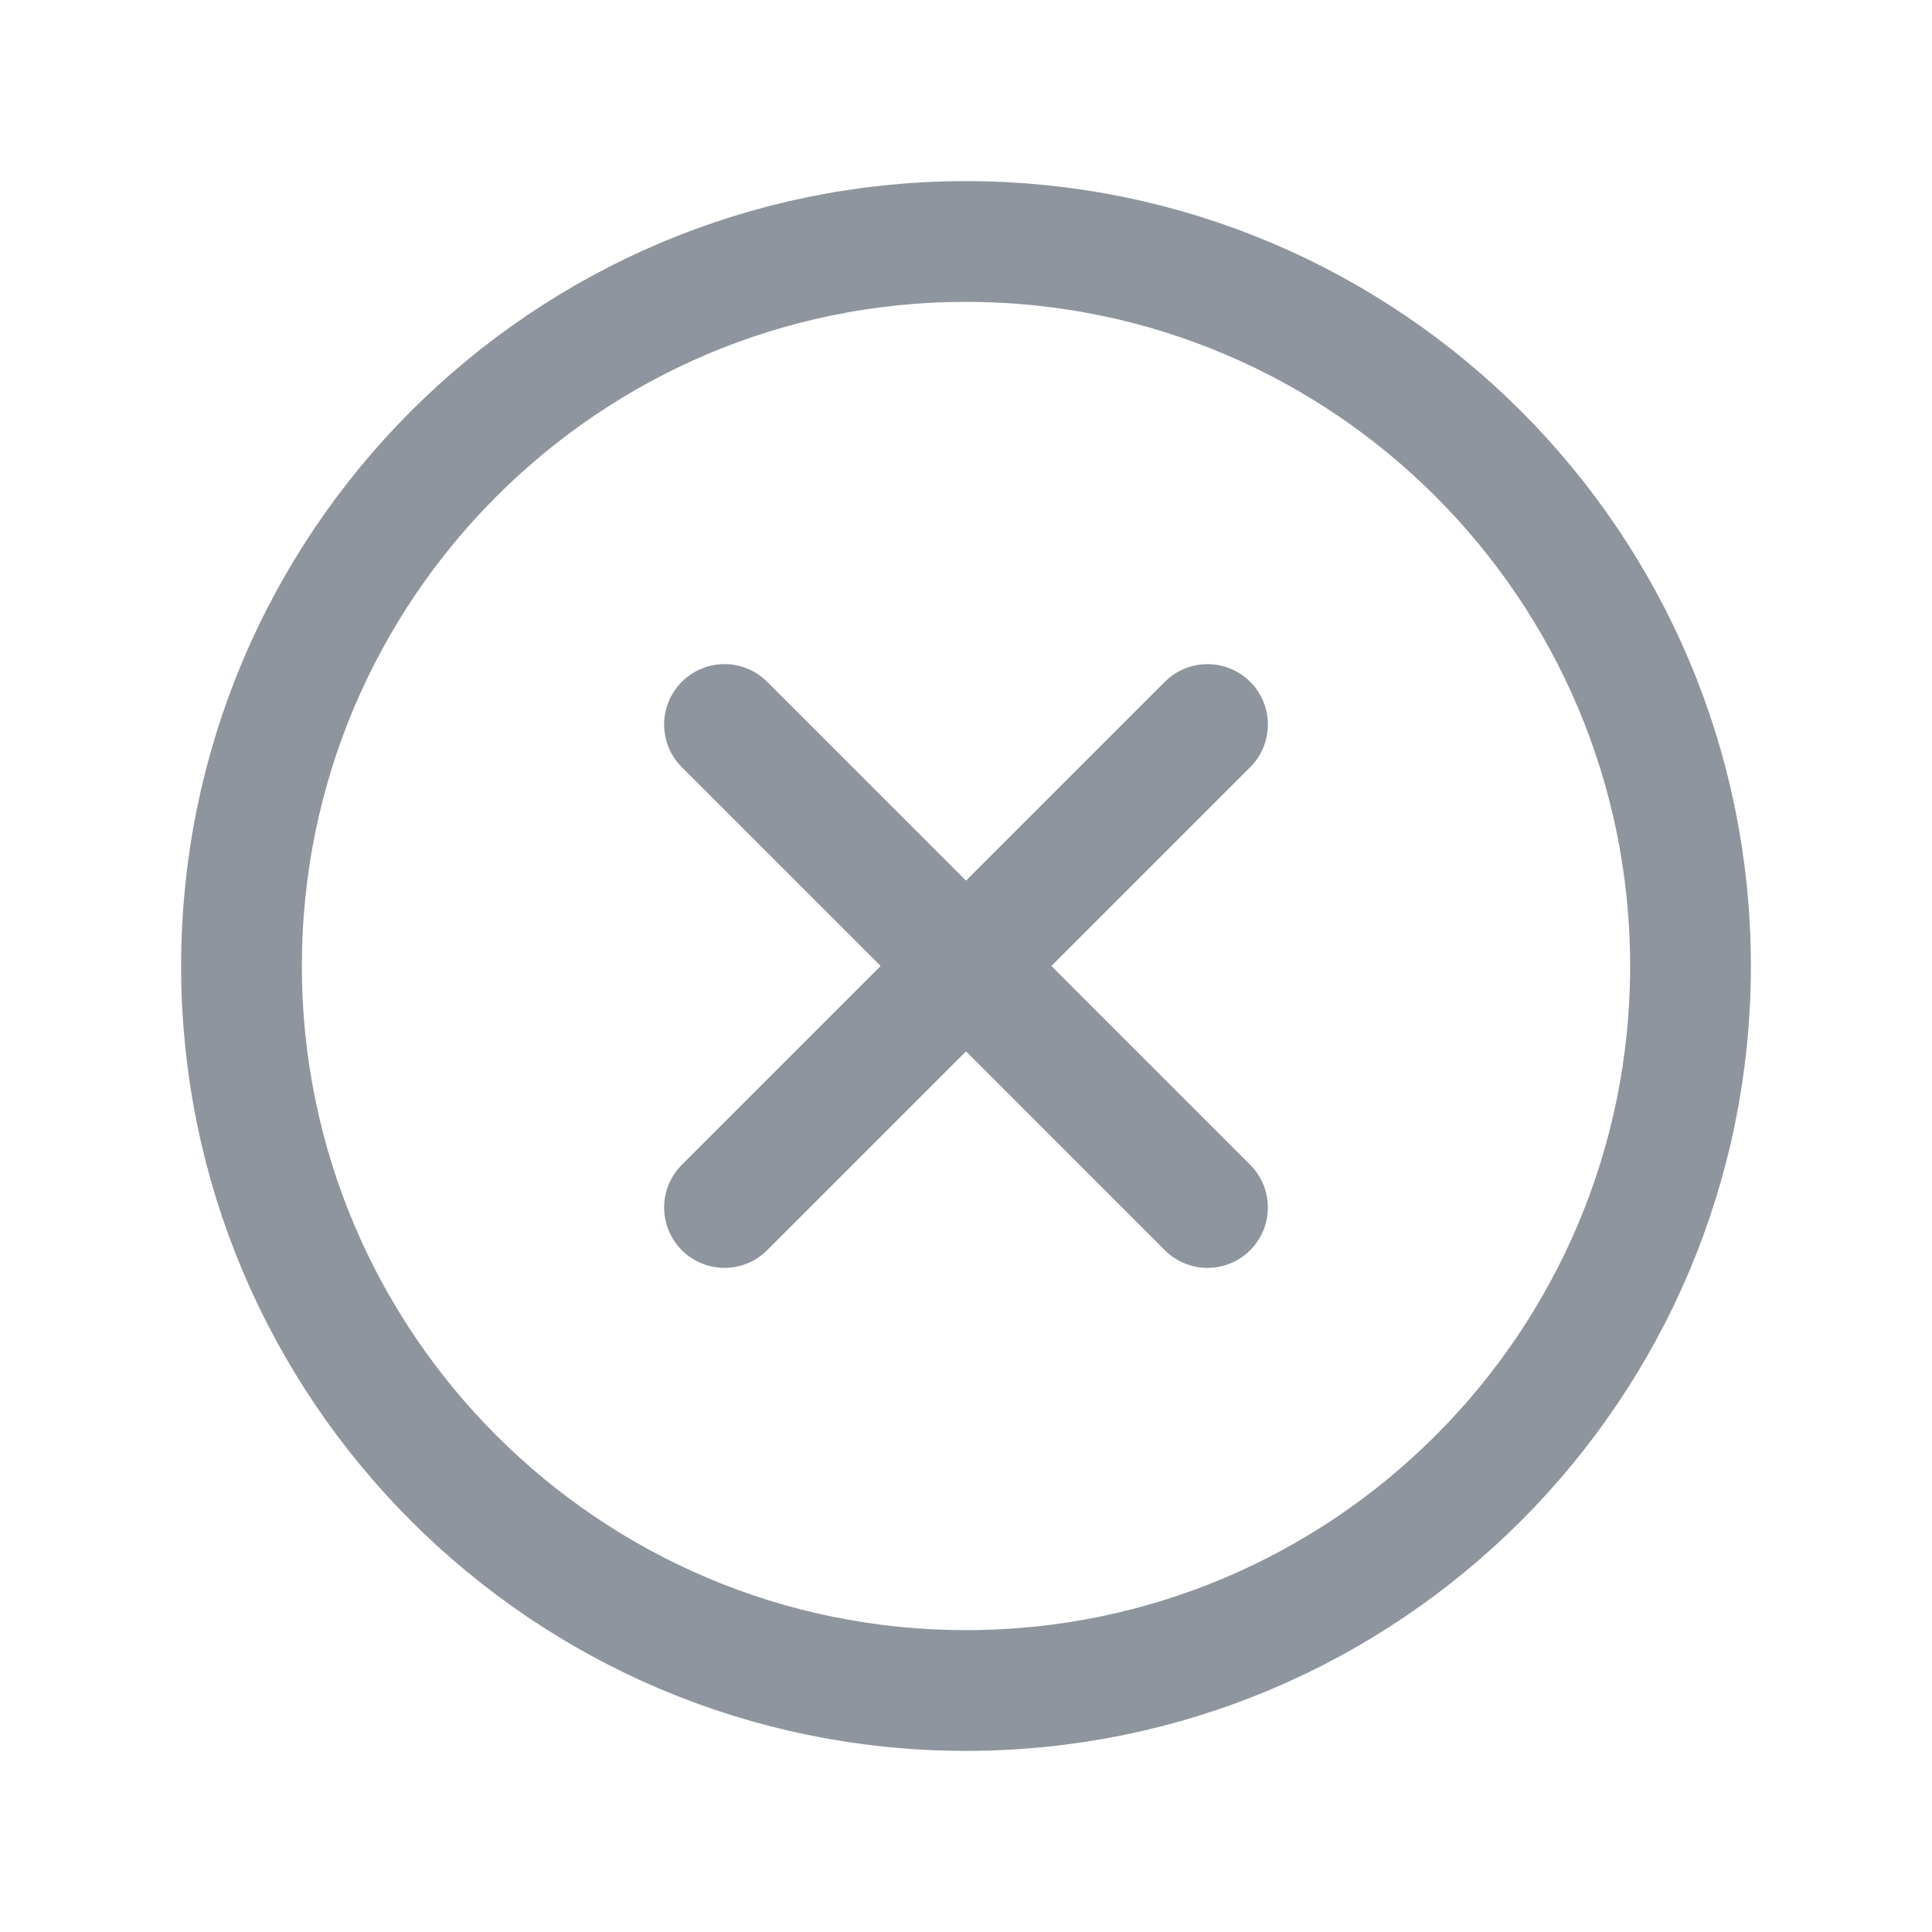 <svg width="24" height="24" viewBox="0 0 24 24" fill="none" xmlns="http://www.w3.org/2000/svg">
<path d="M21 12C21 7.031 16.969 3 12 3C7.031 3 3 7.031 3 12C3 16.969 7.031 21 12 21C16.969 21 21 16.969 21 12Z" stroke="#8E959F" stroke-width="1.5" stroke-miterlimit="10"/>
<path d="M15 15L9 9M9 15L15 9" stroke="#8E959F" stroke-width="1.5" stroke-linecap="round" stroke-linejoin="round"/>
</svg>
